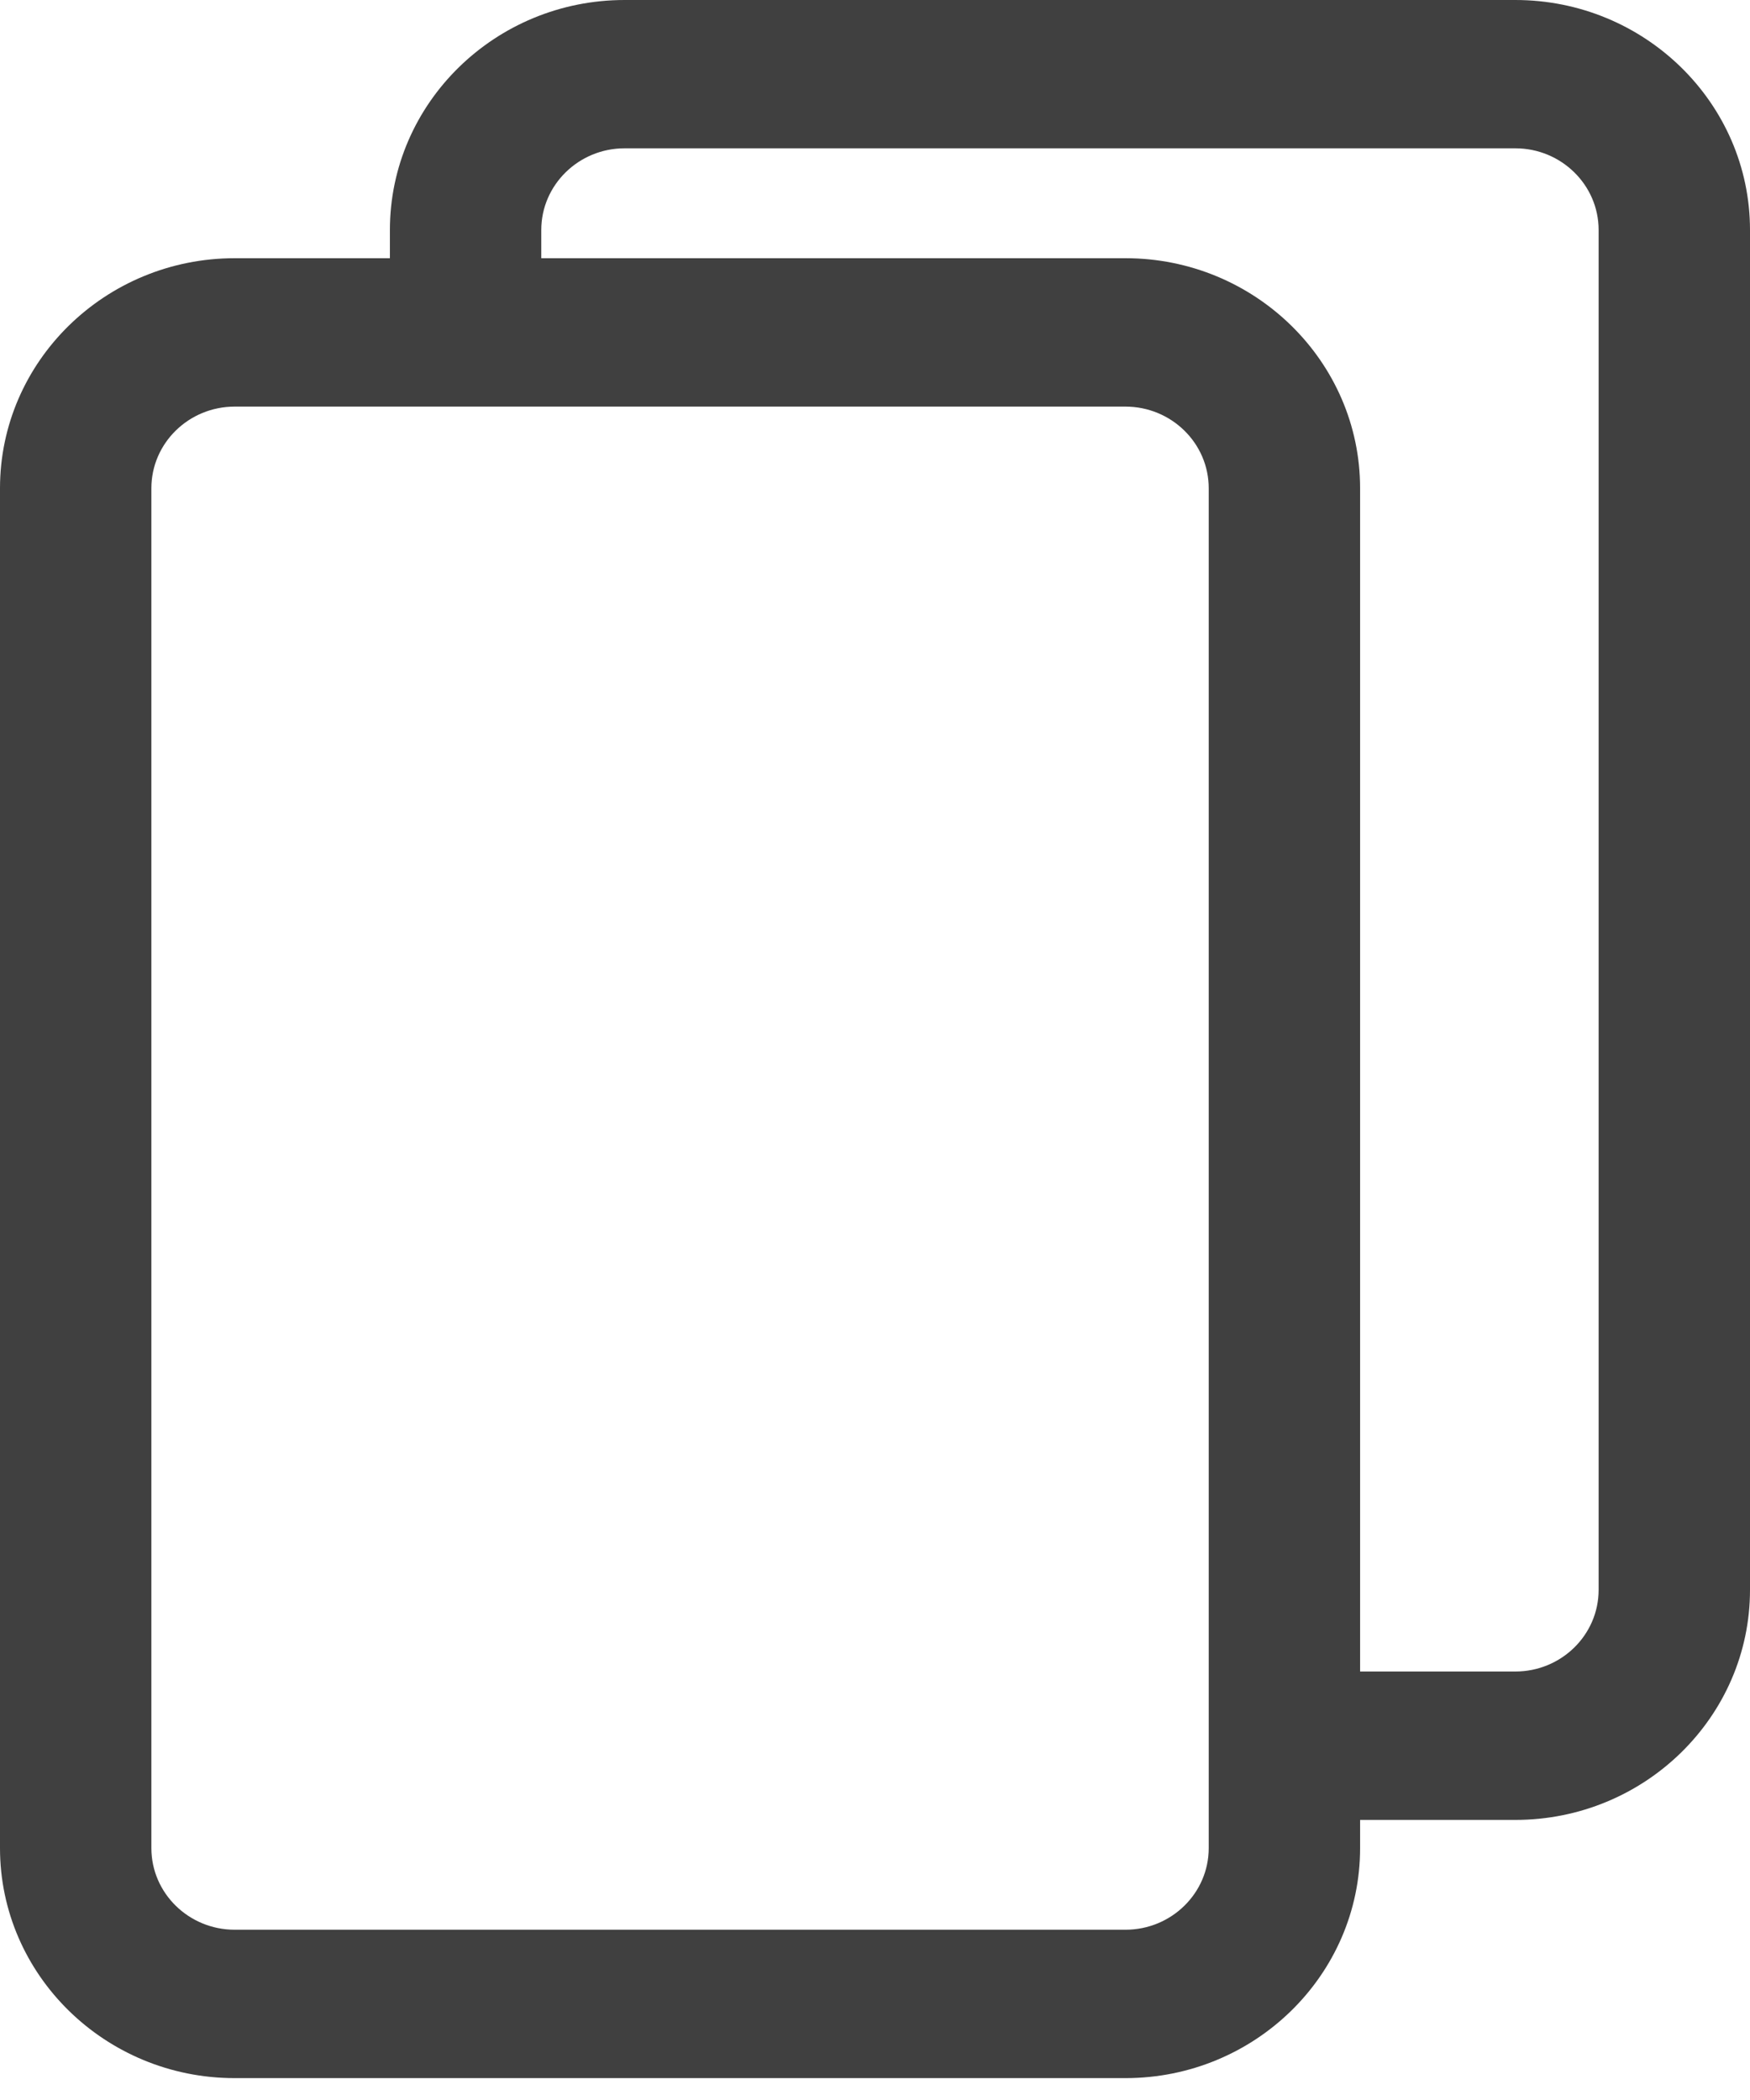 <svg width="20" height="24" viewBox="0 0 20 24" fill="none" xmlns="http://www.w3.org/2000/svg">
<path d="M17.318 0H7.138C5.659 0 4.456 1.179 4.456 2.629V2.951H2.682C1.203 2.951 0 4.13 0 5.58V21.121C0 22.571 1.203 23.75 2.682 23.75H12.862C14.341 23.75 15.544 22.571 15.544 21.121V20.799H17.318C18.797 20.799 20 19.62 20 18.17V2.629C20 1.179 18.797 0 17.318 0ZM13.814 21.121C13.814 21.636 13.387 22.054 12.863 22.054H2.682C2.157 22.054 1.73 21.636 1.73 21.121V5.58C1.73 5.065 2.157 4.647 2.682 4.647H12.862C13.387 4.647 13.814 5.065 13.814 5.58V21.121H13.814ZM18.27 18.17C18.27 18.685 17.843 19.103 17.318 19.103H15.544V5.58C15.544 4.13 14.341 2.951 12.863 2.951H6.186V2.628C6.186 2.114 6.613 1.695 7.138 1.695H17.318C17.843 1.695 18.27 2.114 18.27 2.628V18.17Z" fill="#404040"/>
</svg>
